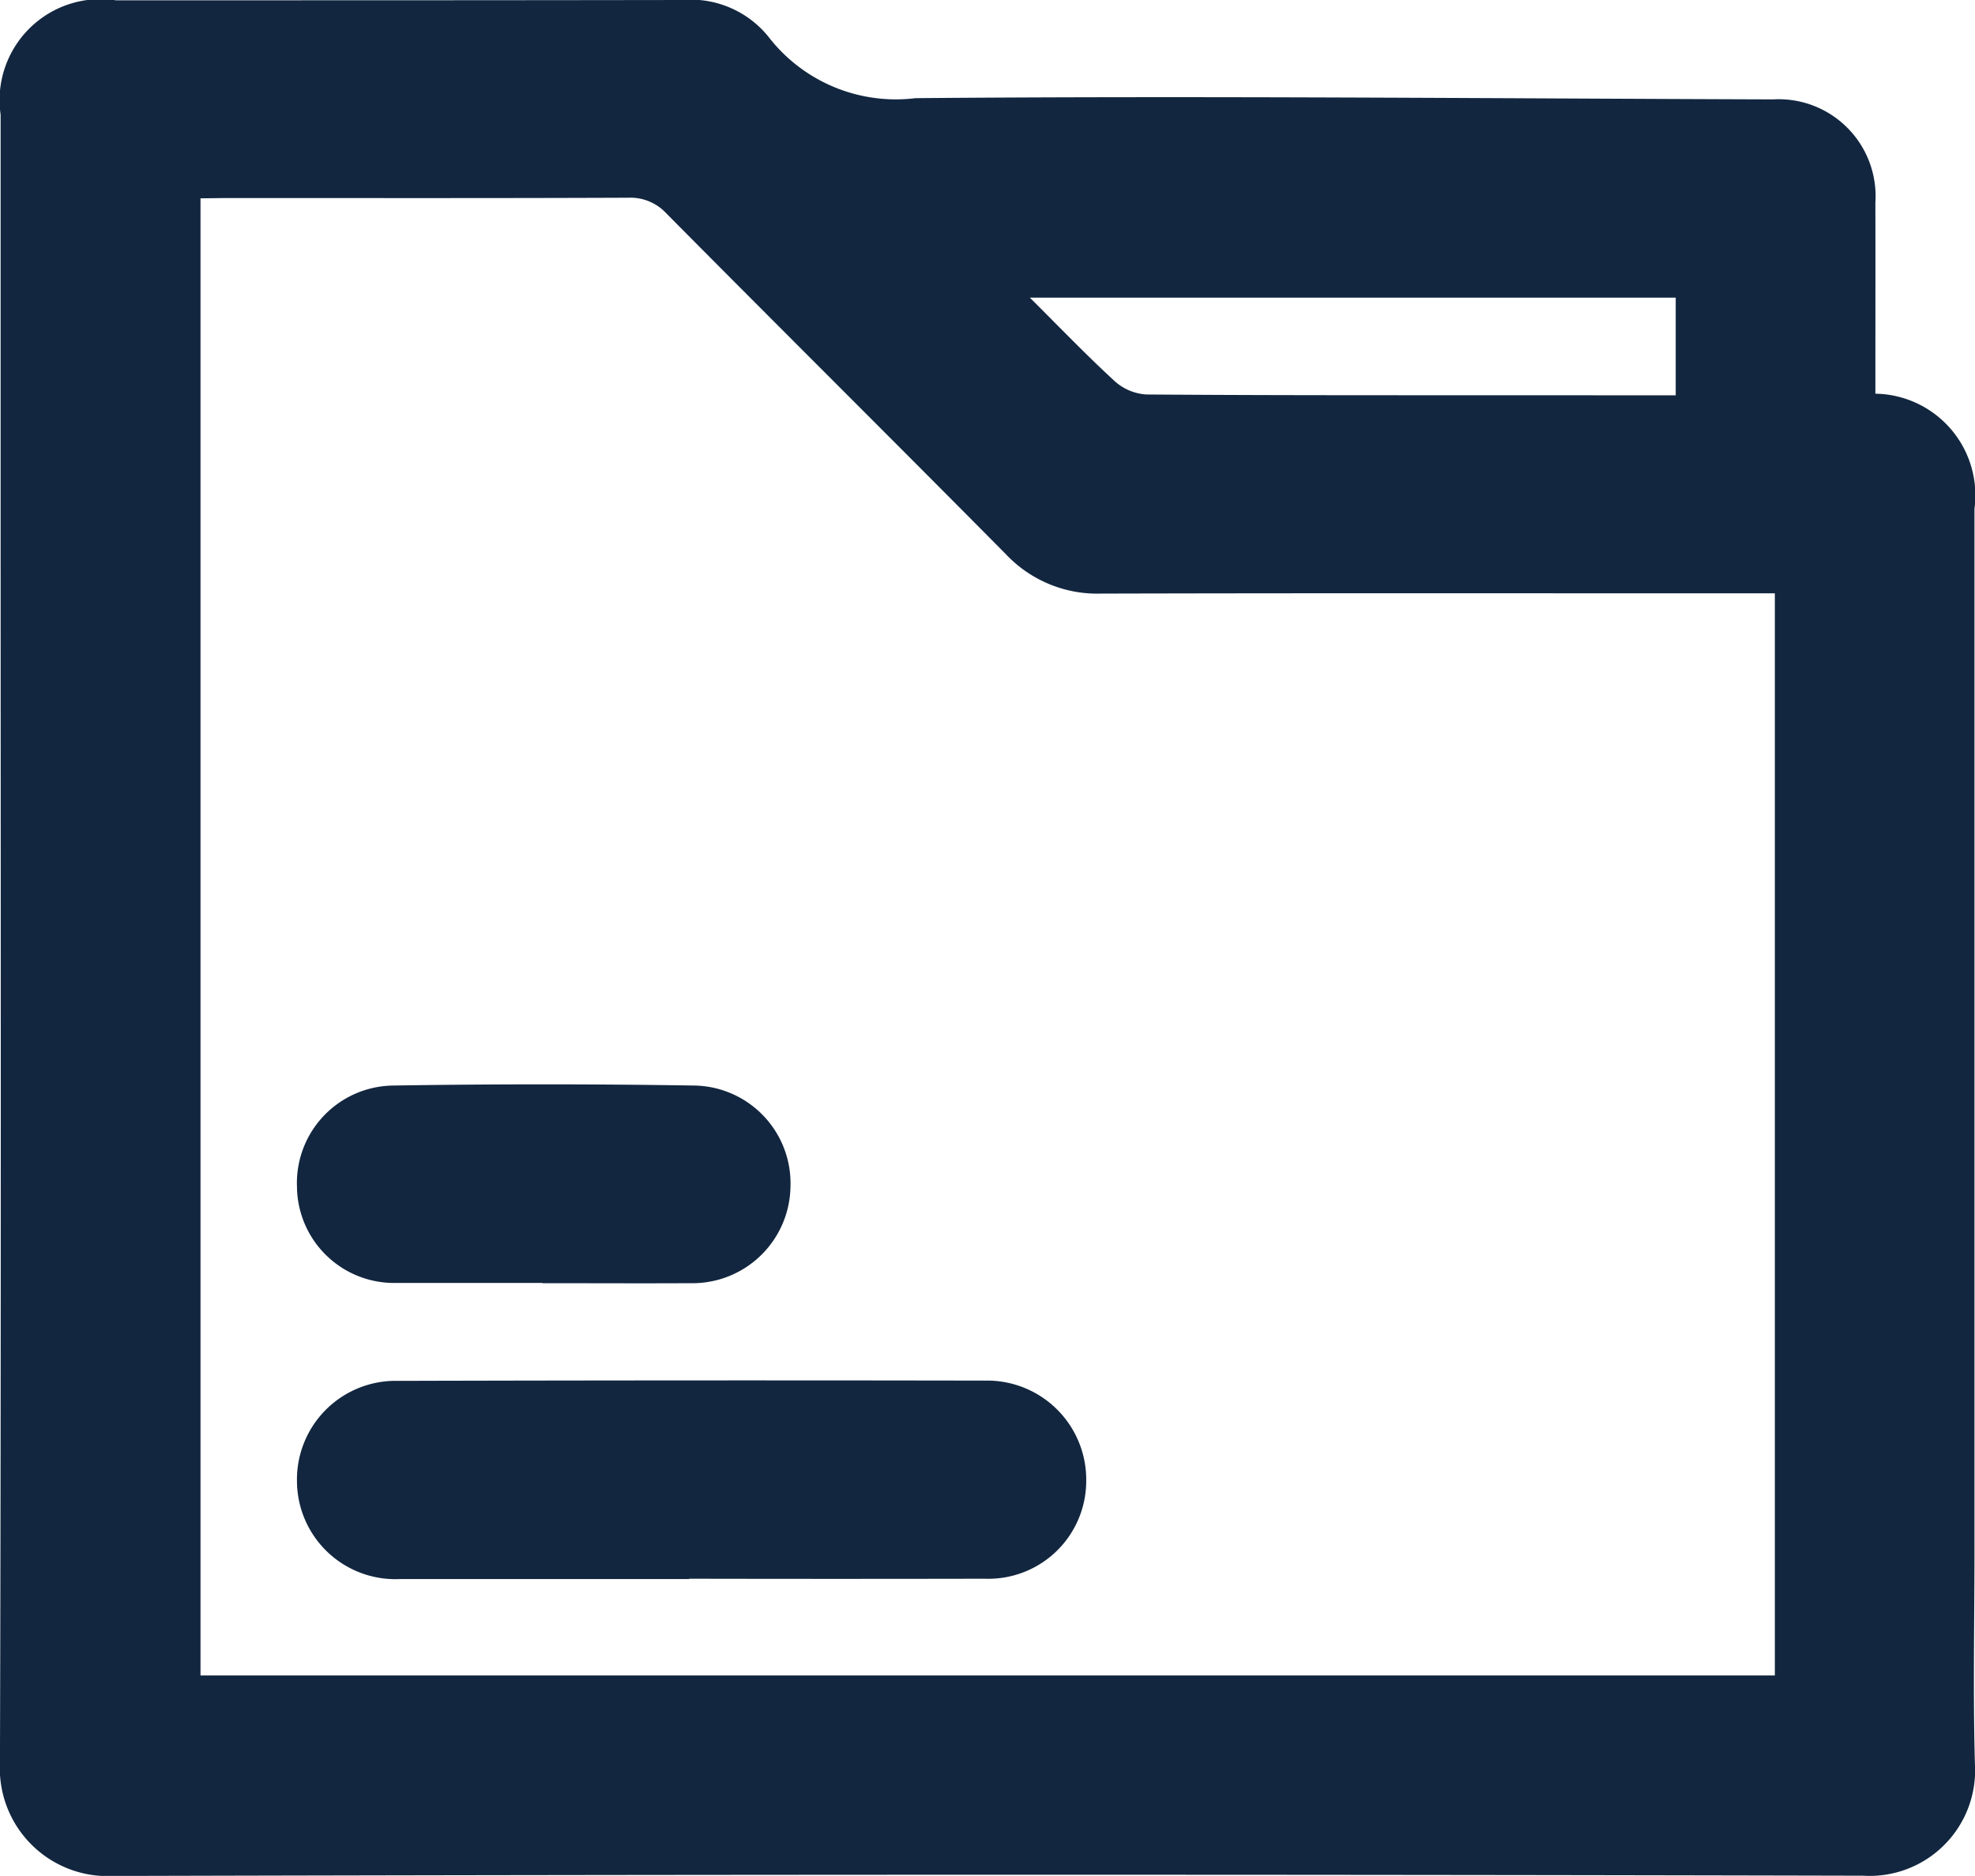 <svg xmlns="http://www.w3.org/2000/svg" width="45.203" height="42.941" viewBox="0 0 45.203 42.941">
  <g id="_6mFEJY.tif" data-name="6mFEJY.tif" transform="translate(-4421.759 4138.251)">
    <g id="Grupo_151307" data-name="Grupo 151307" transform="translate(4421.759 -4138.251)">
      <path id="Trazado_193262" data-name="Trazado 193262" d="M4464.682-4129.239a2.325,2.325,0,0,1,2.268,2.634q0,11.9,0,23.808c0,1.641-.035,3.282.01,4.921a2.415,2.415,0,0,1-2.561,2.561q-20.024-.047-40.051.006a2.468,2.468,0,0,1-2.59-2.593c.03-10.018.015-20.034.015-30.052q0-3.835,0-7.672a2.312,2.312,0,0,1,2.64-2.618c4.32,0,8.642,0,12.962-.007a2.285,2.285,0,0,1,1.968.836,3.683,3.683,0,0,0,3.371,1.411c6.542-.056,13.085.007,19.627.028a2.219,2.219,0,0,1,2.341,2.362C4464.685-4132.168,4464.682-4130.724,4464.682-4129.239Zm-38.334-4.472v33.813h36.033v-24.771h-.98c-4.816,0-9.632-.007-14.447.006a2.872,2.872,0,0,1-2.171-.9c-2.581-2.607-5.185-5.192-7.77-7.8a1.121,1.121,0,0,0-.879-.362c-3.069.013-6.139.007-9.208.007Zm33.764,4.509v-2.236h-14.782c.691.688,1.3,1.323,1.947,1.917a1.192,1.192,0,0,0,.723.3c2.943.022,5.888.016,8.831.018Z" transform="translate(-4421.759 4138.251)" fill="#12263f"/>
      <path id="Trazado_193263" data-name="Trazado 193263" d="M4494.825-3835.726q-3.3,0-6.608,0a2.252,2.252,0,0,1-2.368-2.236,2.259,2.259,0,0,1,2.321-2.3q6.714-.018,13.428-.006a2.268,2.268,0,0,1,2.315,2.306,2.24,2.24,0,0,1-2.32,2.229q-3.383.007-6.768,0Z" transform="translate(-4479.052 3871.871)" fill="#12263f"/>
      <path id="Trazado_193264" data-name="Trazado 193264" d="M4491.469-3899.678c-1.11,0-2.22,0-3.33,0a2.224,2.224,0,0,1-2.29-2.2,2.232,2.232,0,0,1,2.185-2.318q3.461-.055,6.924,0a2.239,2.239,0,0,1,2.186,2.319,2.244,2.244,0,0,1-2.292,2.205c-1.127.006-2.255,0-3.383,0Z" transform="translate(-4479.052 3929.045)" fill="#12263f"/>
    </g>
  </g>
</svg>
